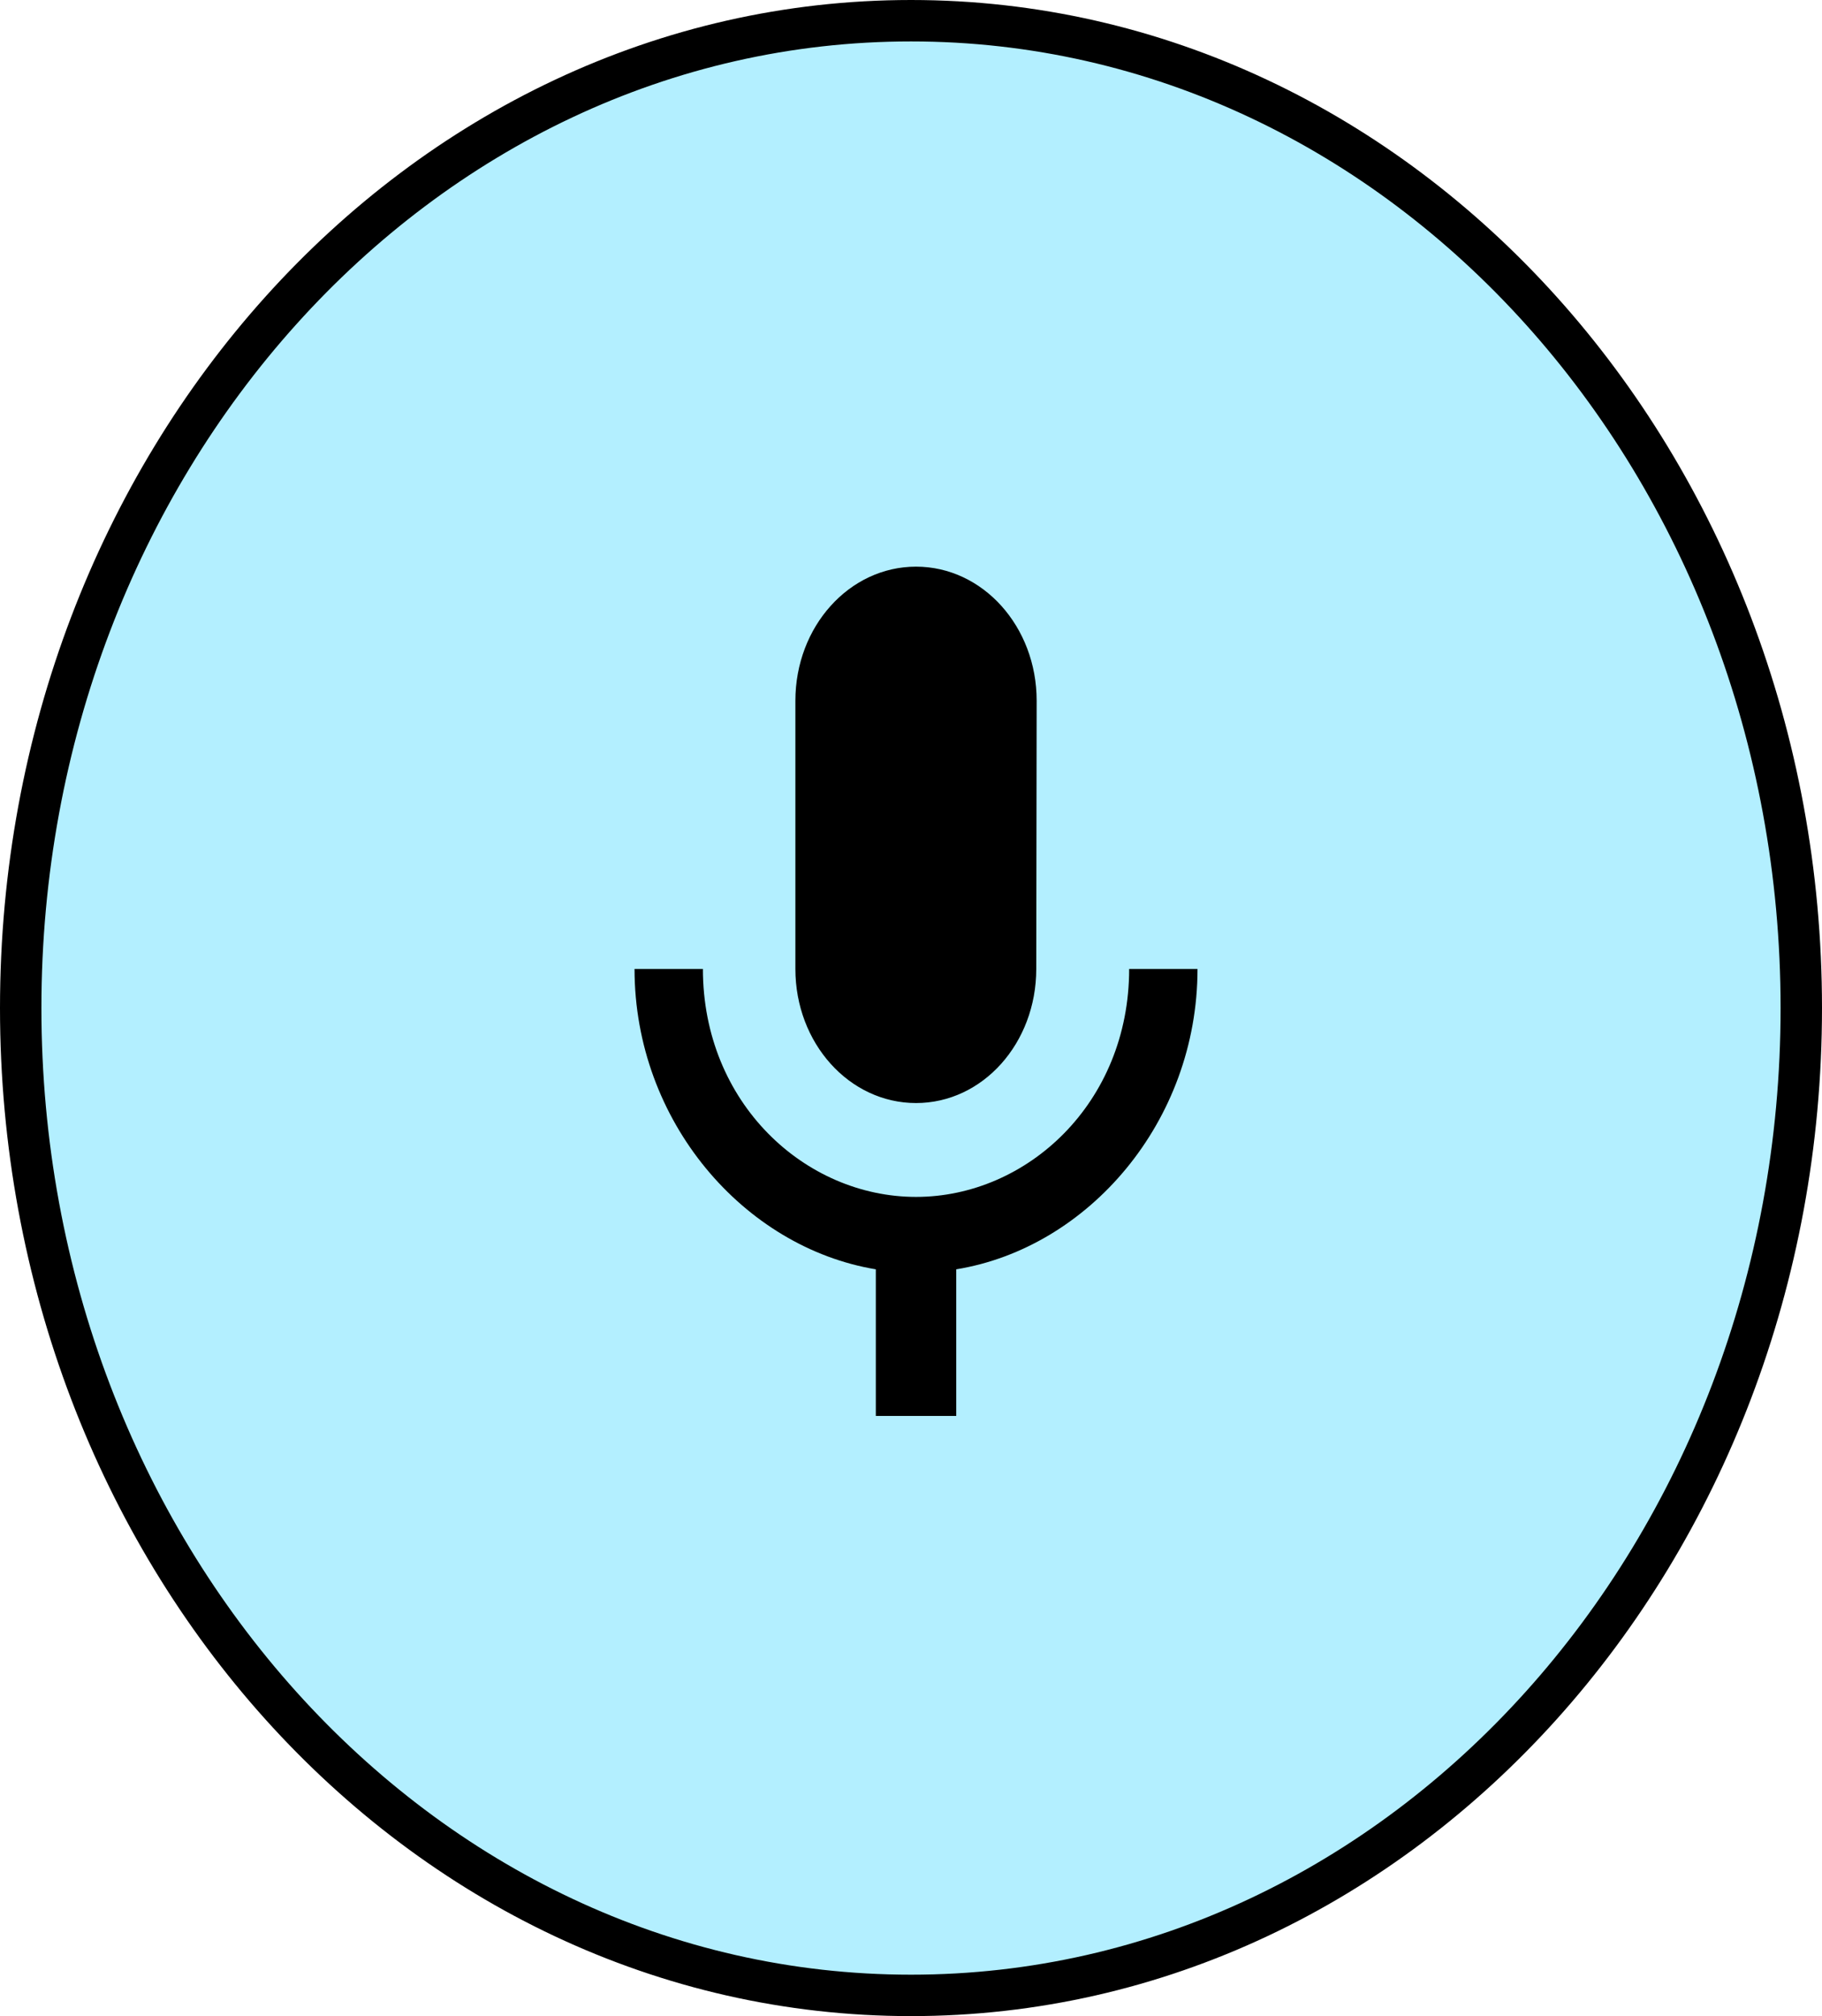 <svg width="132" height="146" viewBox="0 0 132 146" fill="none" xmlns="http://www.w3.org/2000/svg">
<path d="M66 1.5C101.767 1.5 130.5 33.664 130.5 73C130.5 112.336 101.767 144.5 66 144.5C30.233 144.5 1.5 112.336 1.5 73C1.5 33.664 30.233 1.5 66 1.5Z" fill="#B3EFFF" stroke="black" stroke-width="3"/>
<g clip-path="url(#clip0_180_16)">
<path d="M66.364 79.879C71.2 79.879 75.075 75.541 75.075 70.168L75.104 50.746C75.104 45.372 71.2 41.035 66.364 41.035C61.528 41.035 57.624 45.372 57.624 50.746V70.168C57.624 75.541 61.528 79.879 66.364 79.879ZM81.805 70.168C81.805 79.879 74.405 86.676 66.364 86.676C58.324 86.676 50.924 79.879 50.924 70.168H45.971C45.971 81.206 53.895 90.334 63.451 91.92V102.538H69.278V91.92C78.833 90.367 86.757 81.238 86.757 70.168H81.805Z" fill="black"/>
</g>
<defs>
<clipPath id="clip0_180_16">
<rect width="69.919" height="77.688" fill="white" transform="translate(31.405 34.561)"/>
</clipPath>
</defs>
</svg>

